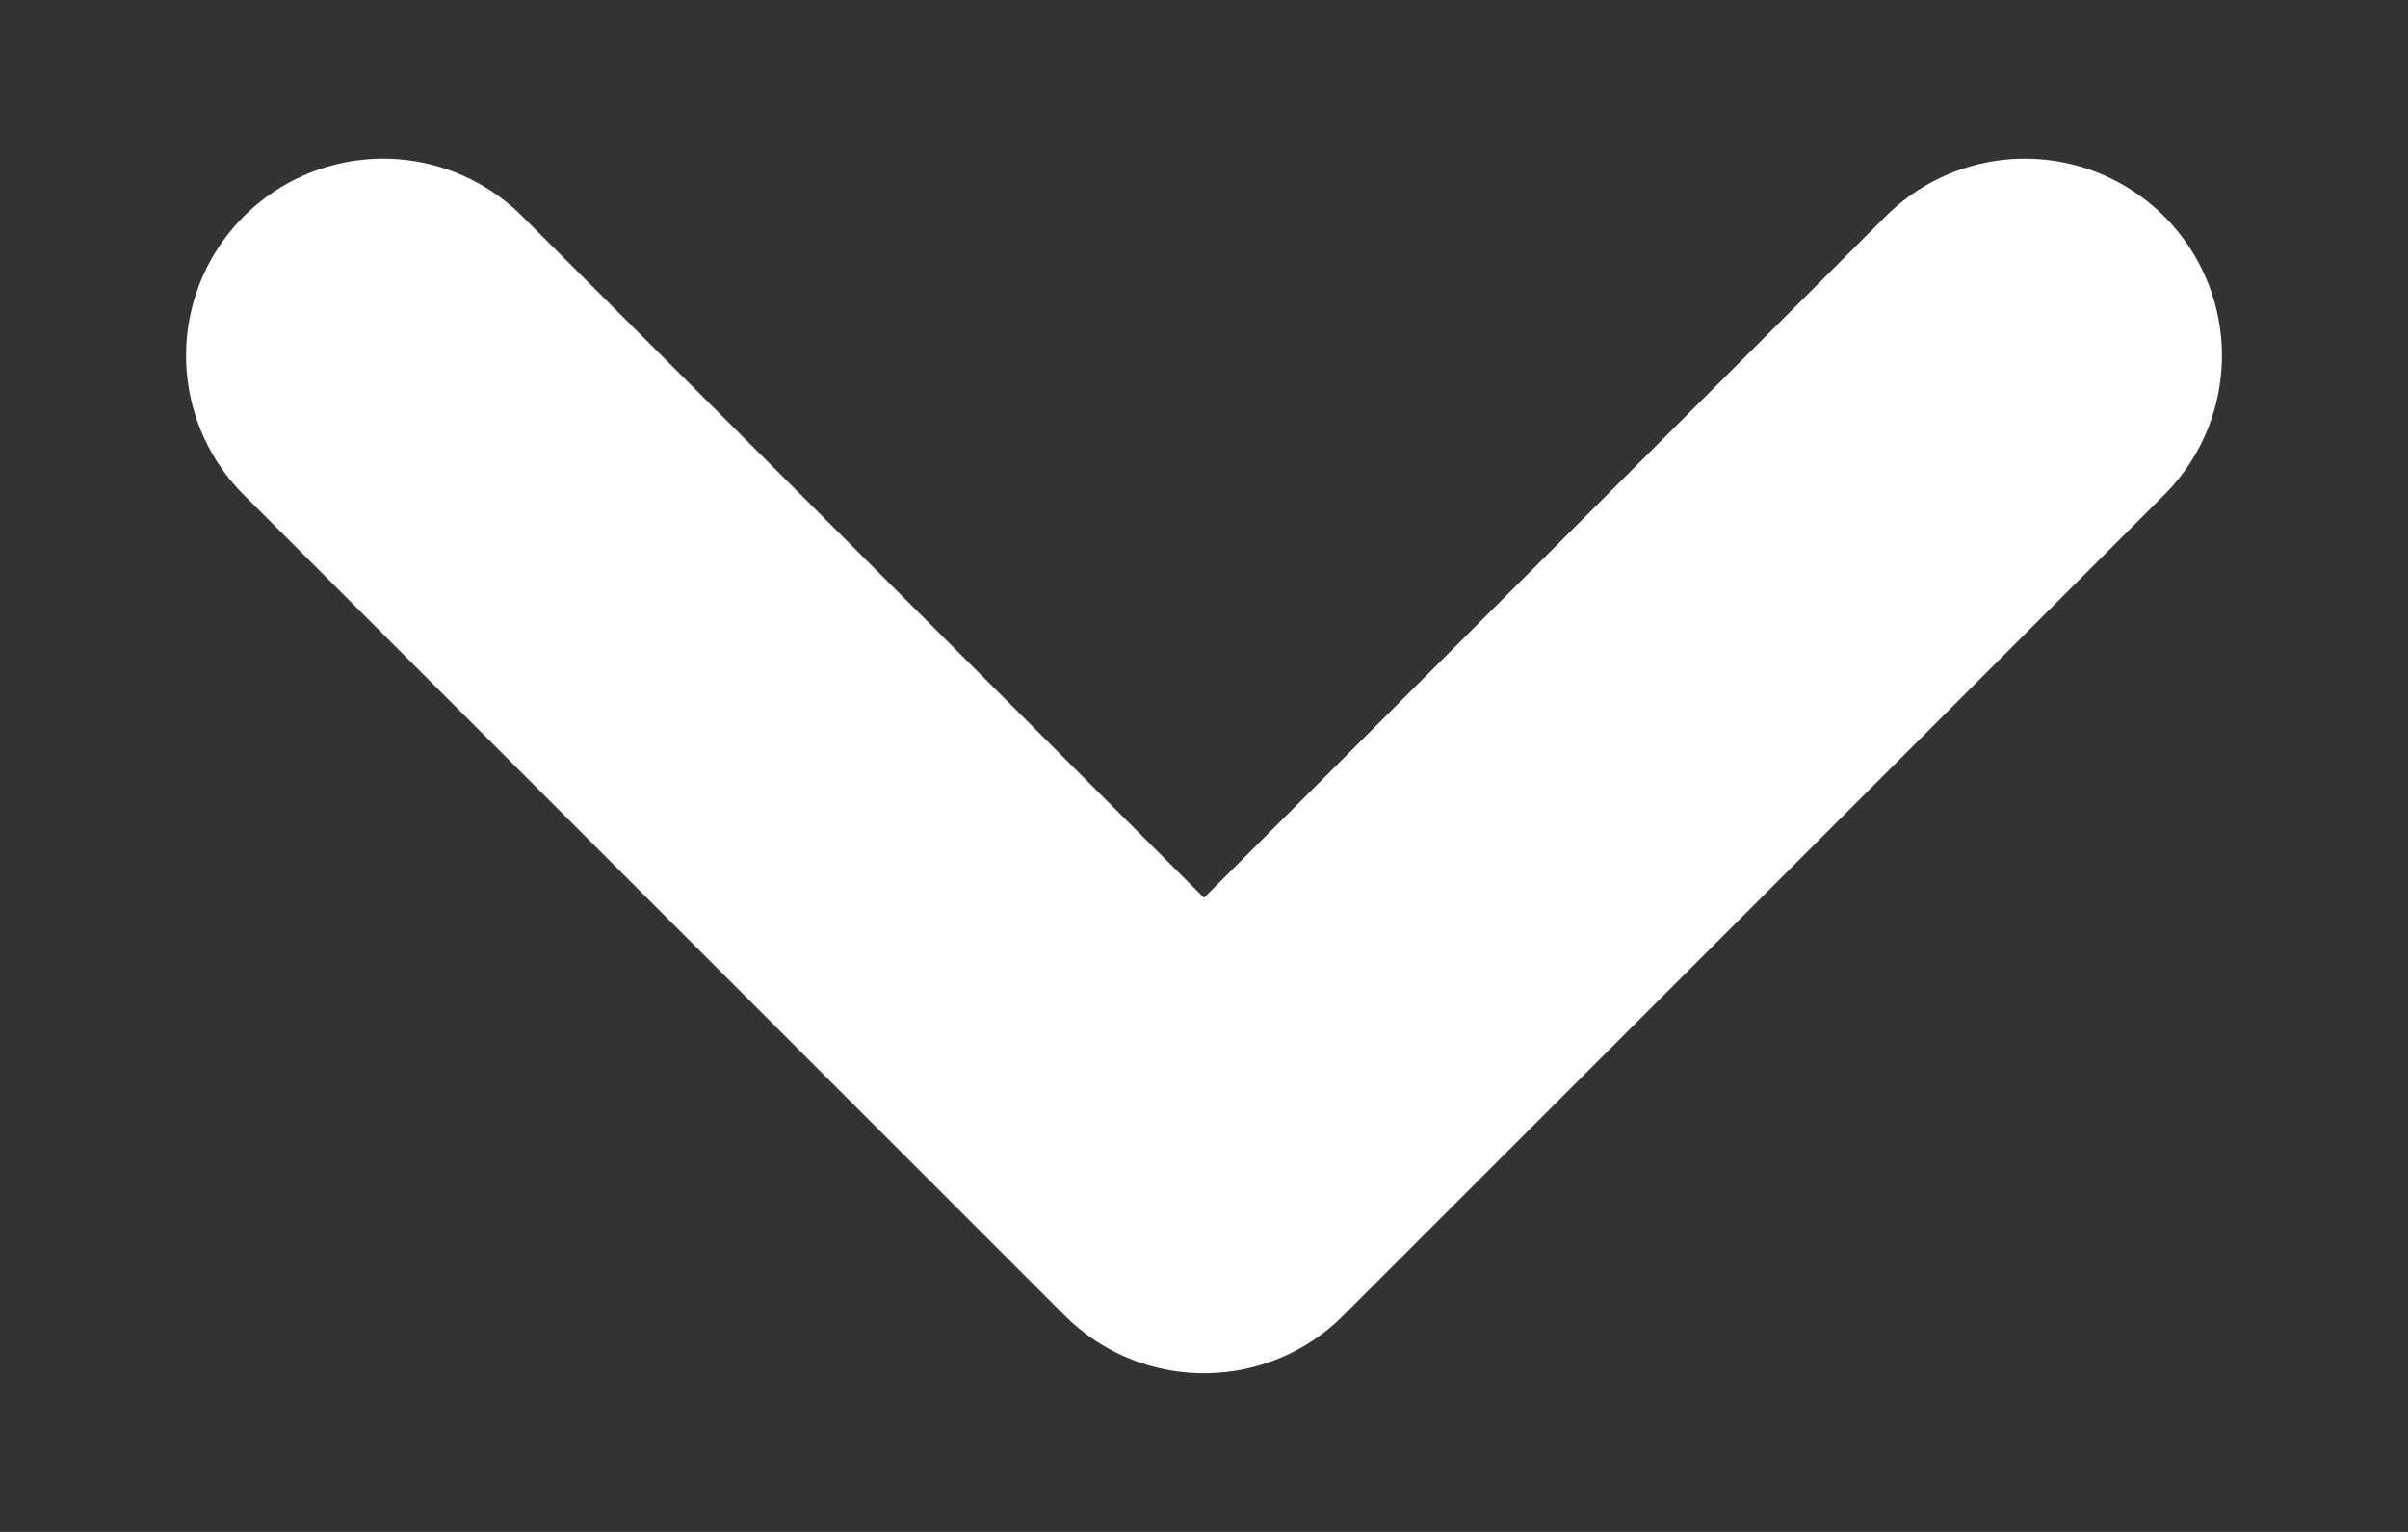 <svg width="11" height="7" viewBox="0 0 11 7" fill="none" xmlns="http://www.w3.org/2000/svg">
<rect x="0" y="0" width="11" height="7" fill="#333333" stroke="none"/>
<path d="M1.75 1.625L5.5 5.375L9.25 1.625" stroke="white" stroke-width="1.8" stroke-linecap="round" stroke-linejoin="round"/>
</svg>
